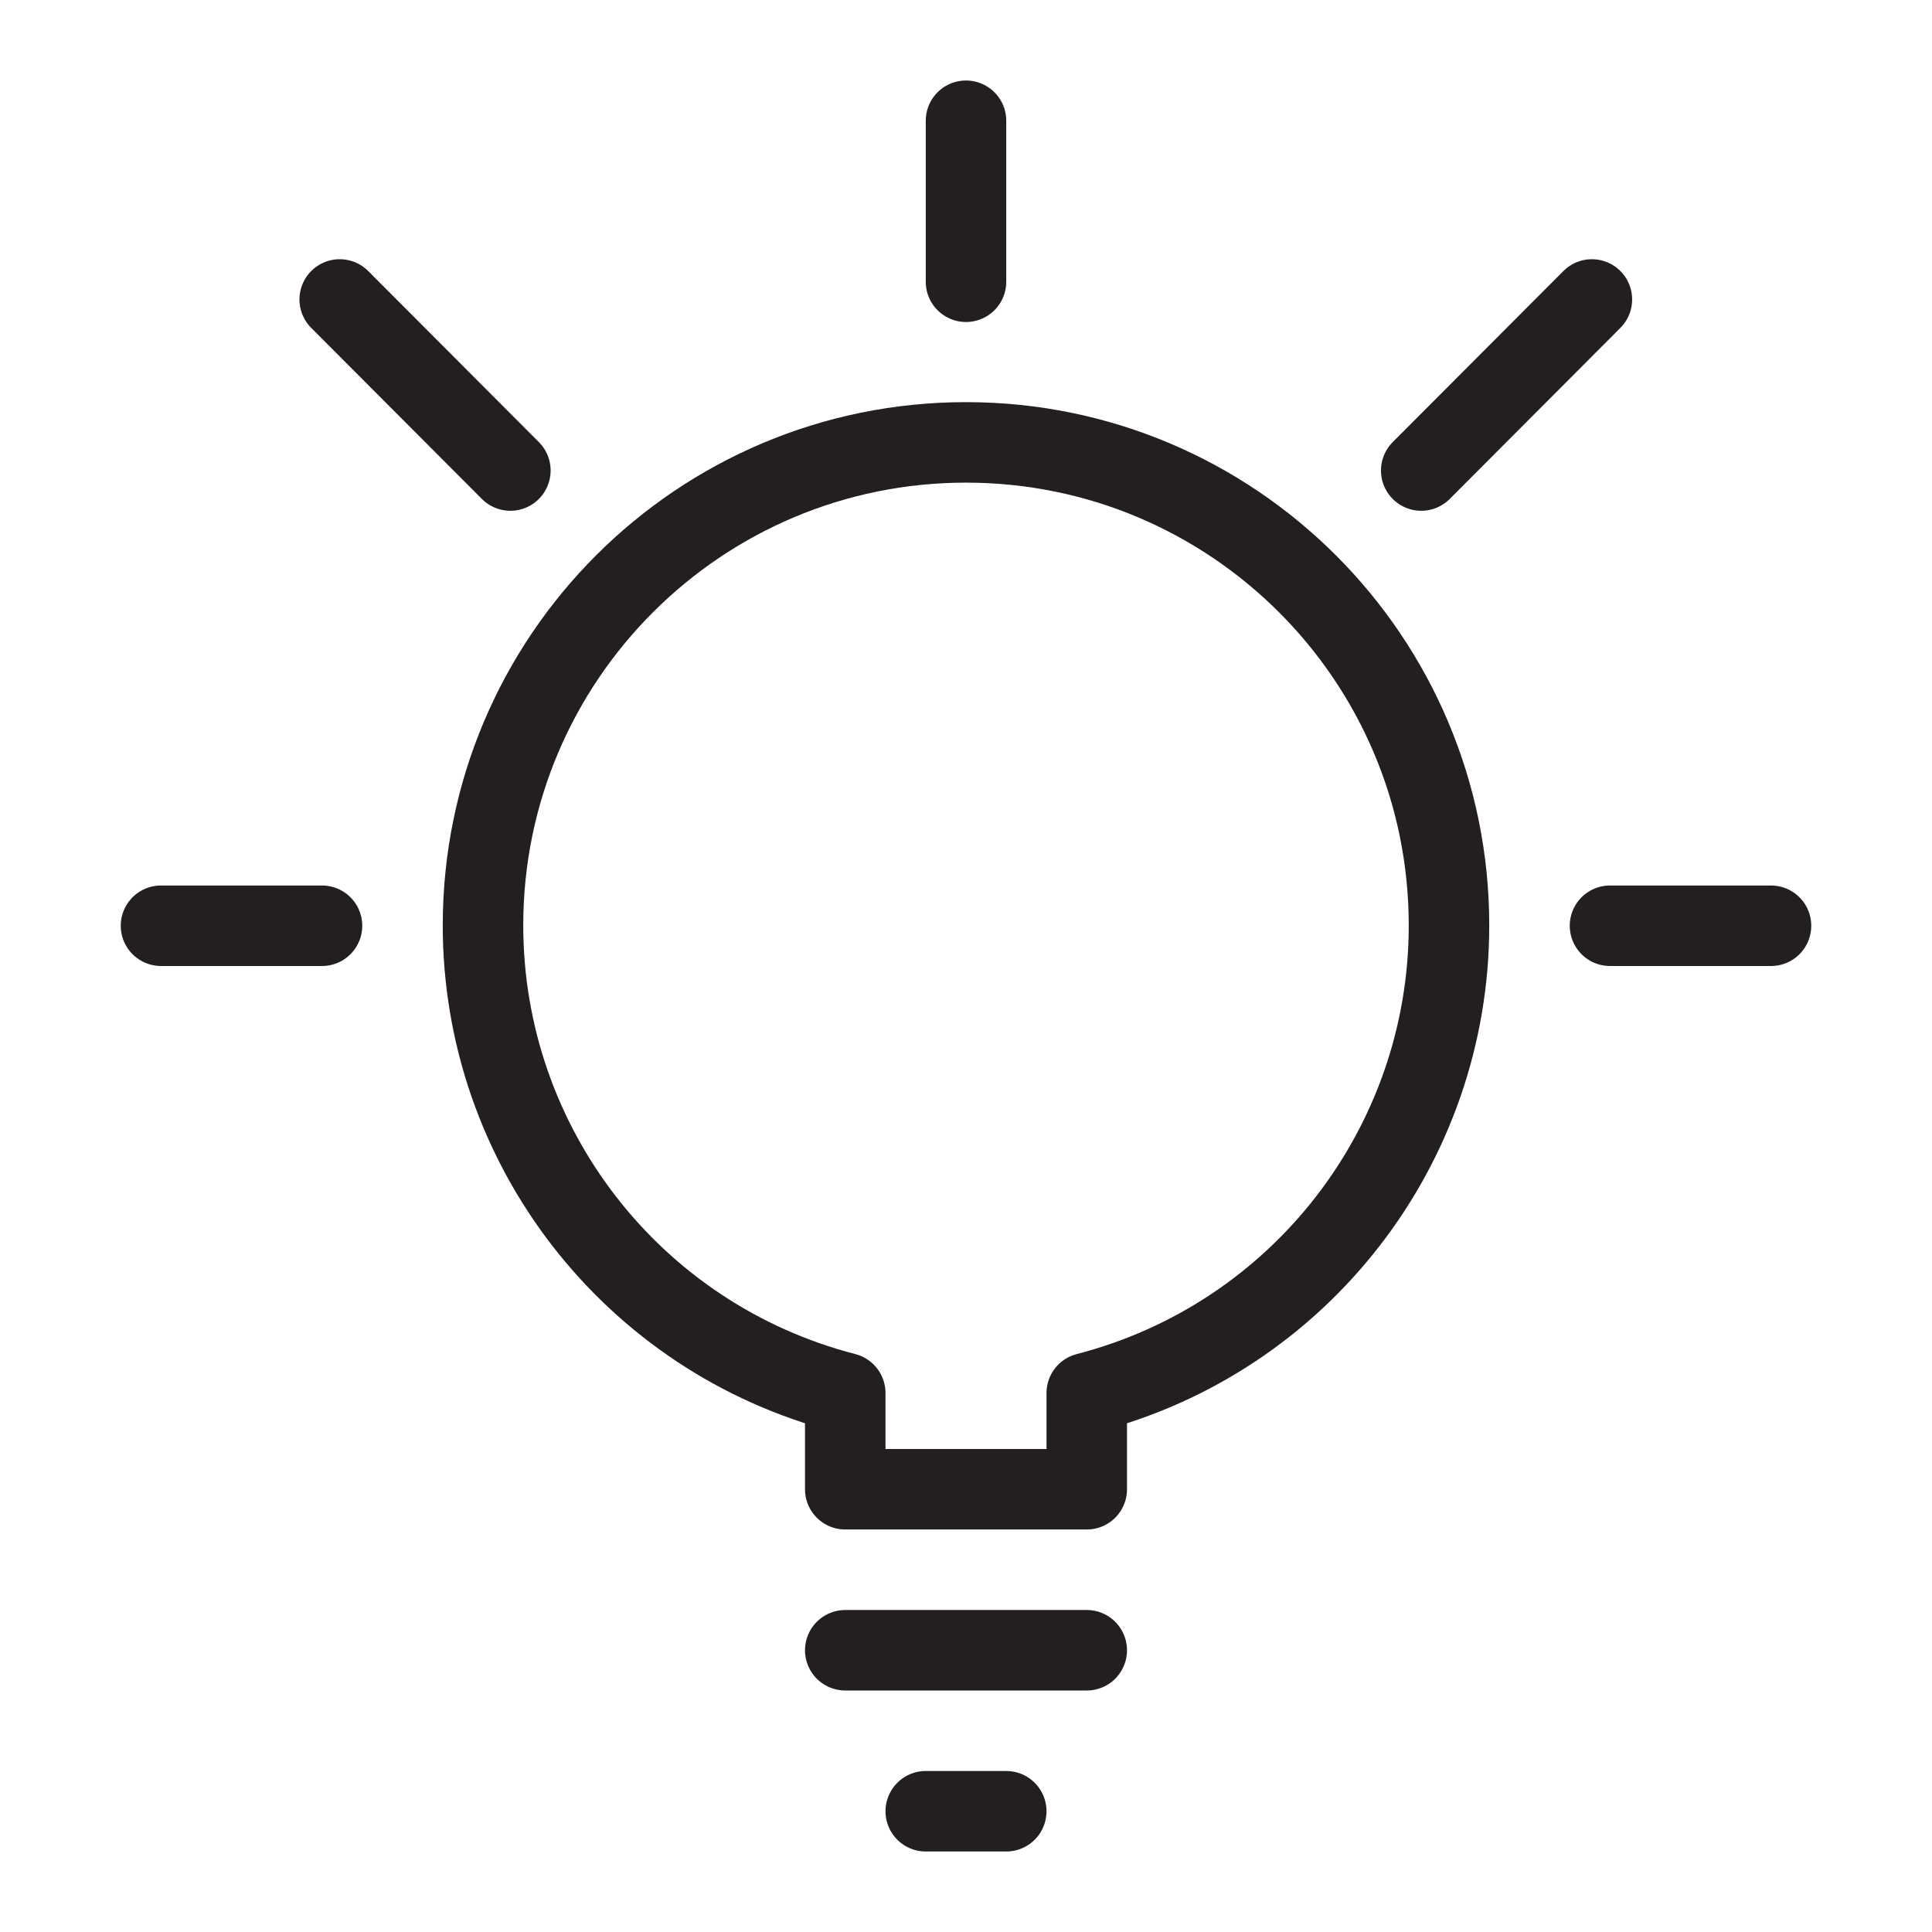 <svg version="1.1" viewBox="0 0 48 48" xmlns="http://www.w3.org/2000/svg" xmlns:xlink="http://www.w3.org/1999/xlink" overflow="hidden"><defs></defs><g id="icons"><path d=" M 36 23 C 36.005 16.373 30.636 10.996 24.009 10.991 C 17.382 10.986 12.005 16.355 12 22.982 C 11.996 28.457 15.699 33.241 21 34.61 L 21 37 L 27 37 L 27 34.61 C 32.295 33.243 35.996 28.469 36 23 Z" stroke="#231F20" stroke-width="2" stroke-linecap="round" stroke-linejoin="round" fill="none"/><line x1="25" y1="45" x2="23" y2="45" stroke="#231F20" stroke-width="2" stroke-linecap="round" stroke-linejoin="round" fill="none"/><line x1="27" y1="41" x2="21" y2="41" stroke="#231F20" stroke-width="2" stroke-linecap="round" stroke-linejoin="round" fill="none"/><line x1="24" y1="3" x2="24" y2="7" stroke="#231F20" stroke-width="2" stroke-linecap="round" stroke-linejoin="round" fill="none"/><line x1="44" y1="23" x2="40" y2="23" stroke="#231F20" stroke-width="2" stroke-linecap="round" stroke-linejoin="round" fill="none"/><line x1="4" y1="23" x2="8" y2="23" stroke="#231F20" stroke-width="2" stroke-linecap="round" stroke-linejoin="round" fill="none"/><line x1="8.44" y1="7.44" x2="12.68" y2="11.69" stroke="#231F20" stroke-width="2" stroke-linecap="round" stroke-linejoin="round" fill="none"/><line x1="39.55" y1="7.44" x2="35.31" y2="11.69" stroke="#231F20" stroke-width="2" stroke-linecap="round" stroke-linejoin="round" fill="none"/></g></svg>